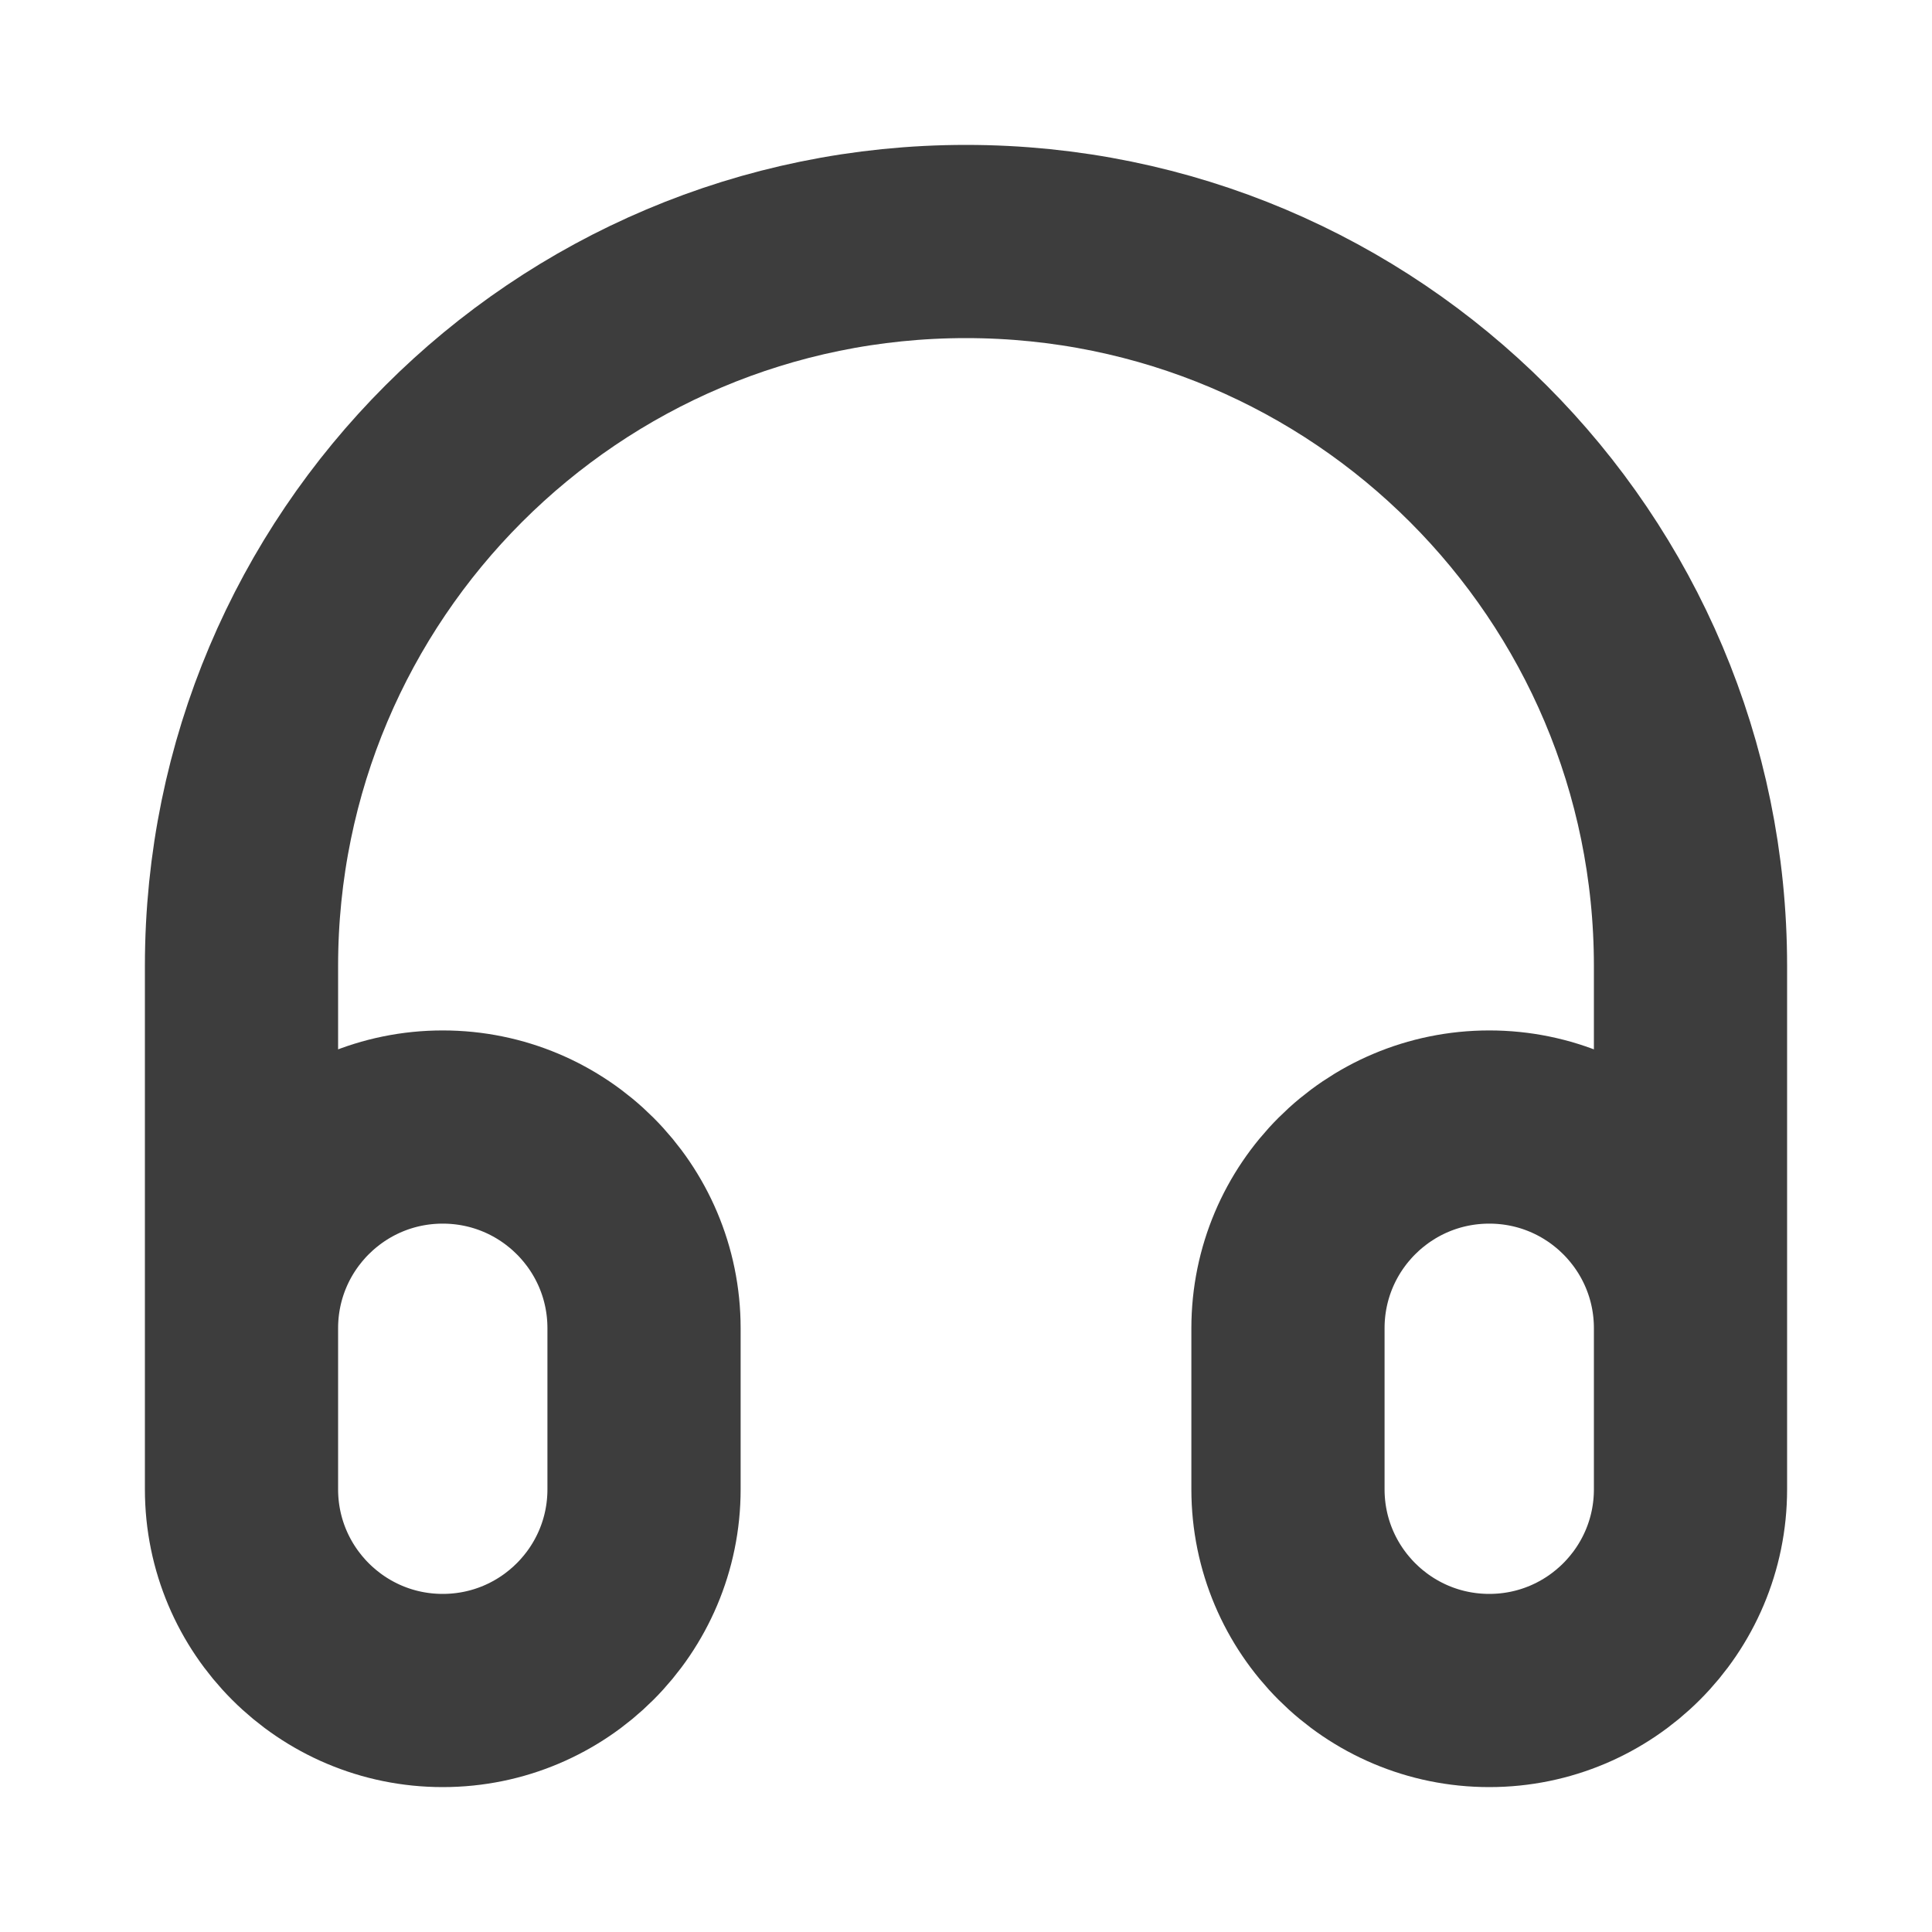 <svg width="20" height="20" viewBox="0 0 20 20" fill="none" xmlns="http://www.w3.org/2000/svg">
<path d="M17.5 15V10C17.5 5.858 14.142 2.5 10 2.5C5.858 2.5 2.5 5.858 2.5 10V15M4.583 17.5C3.433 17.5 2.5 16.567 2.5 15.417V13.75C2.5 12.599 3.433 11.667 4.583 11.667C5.734 11.667 6.667 12.599 6.667 13.75V15.417C6.667 16.567 5.734 17.5 4.583 17.5ZM15.417 17.5C14.266 17.5 13.333 16.567 13.333 15.417V13.75C13.333 12.599 14.266 11.667 15.417 11.667C16.567 11.667 17.5 12.599 17.5 13.75V15.417C17.5 16.567 16.567 17.5 15.417 17.5Z" stroke="#3D3D3D" stroke-width="2" stroke-linecap="round" stroke-linejoin="round"/>
</svg>

